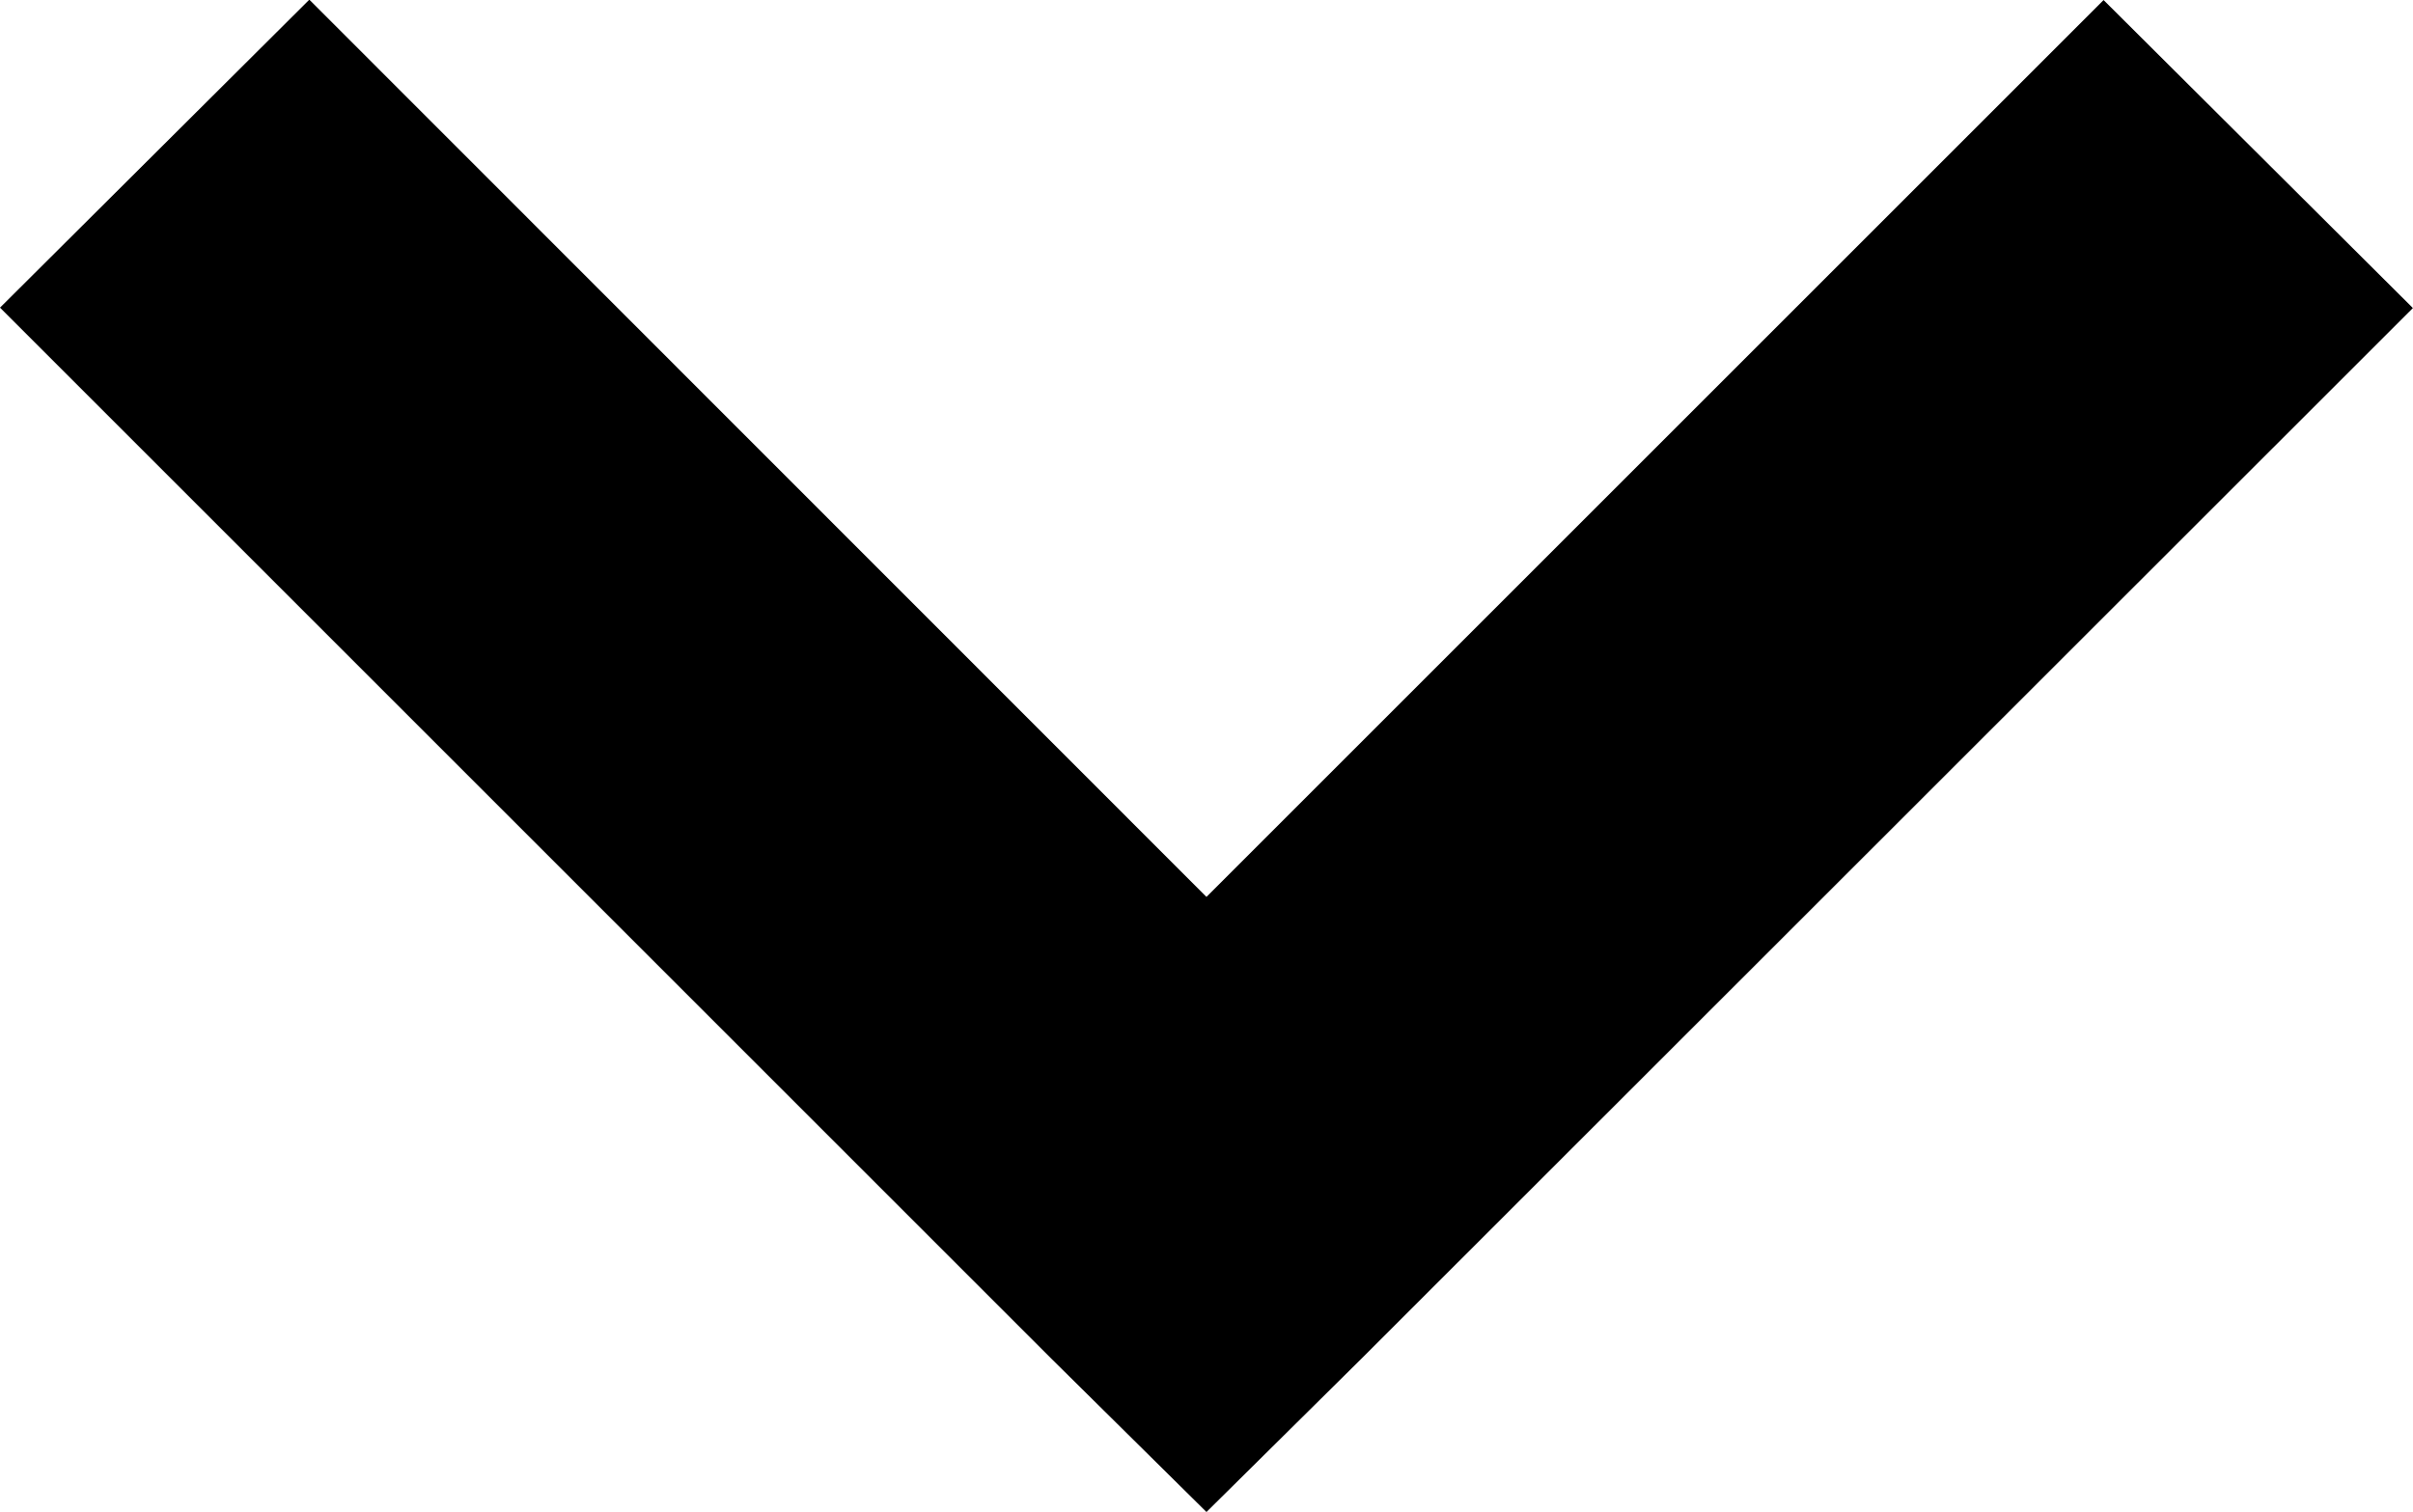 <svg xmlns="http://www.w3.org/2000/svg" width="25.109" height="15.738" viewBox="0 0 25.109 15.738">
  <path id="np_arrow_2485010_000000" d="M0,11.846l1.241-1.255L11.832,0l2.5,2.51L4.992,11.846l9.336,9.336-2.5,2.51L1.241,13.1Z" transform="translate(0.708 15.035) rotate(-90)" fill="#000" stroke="#000" stroke-width="1"/>
</svg>
